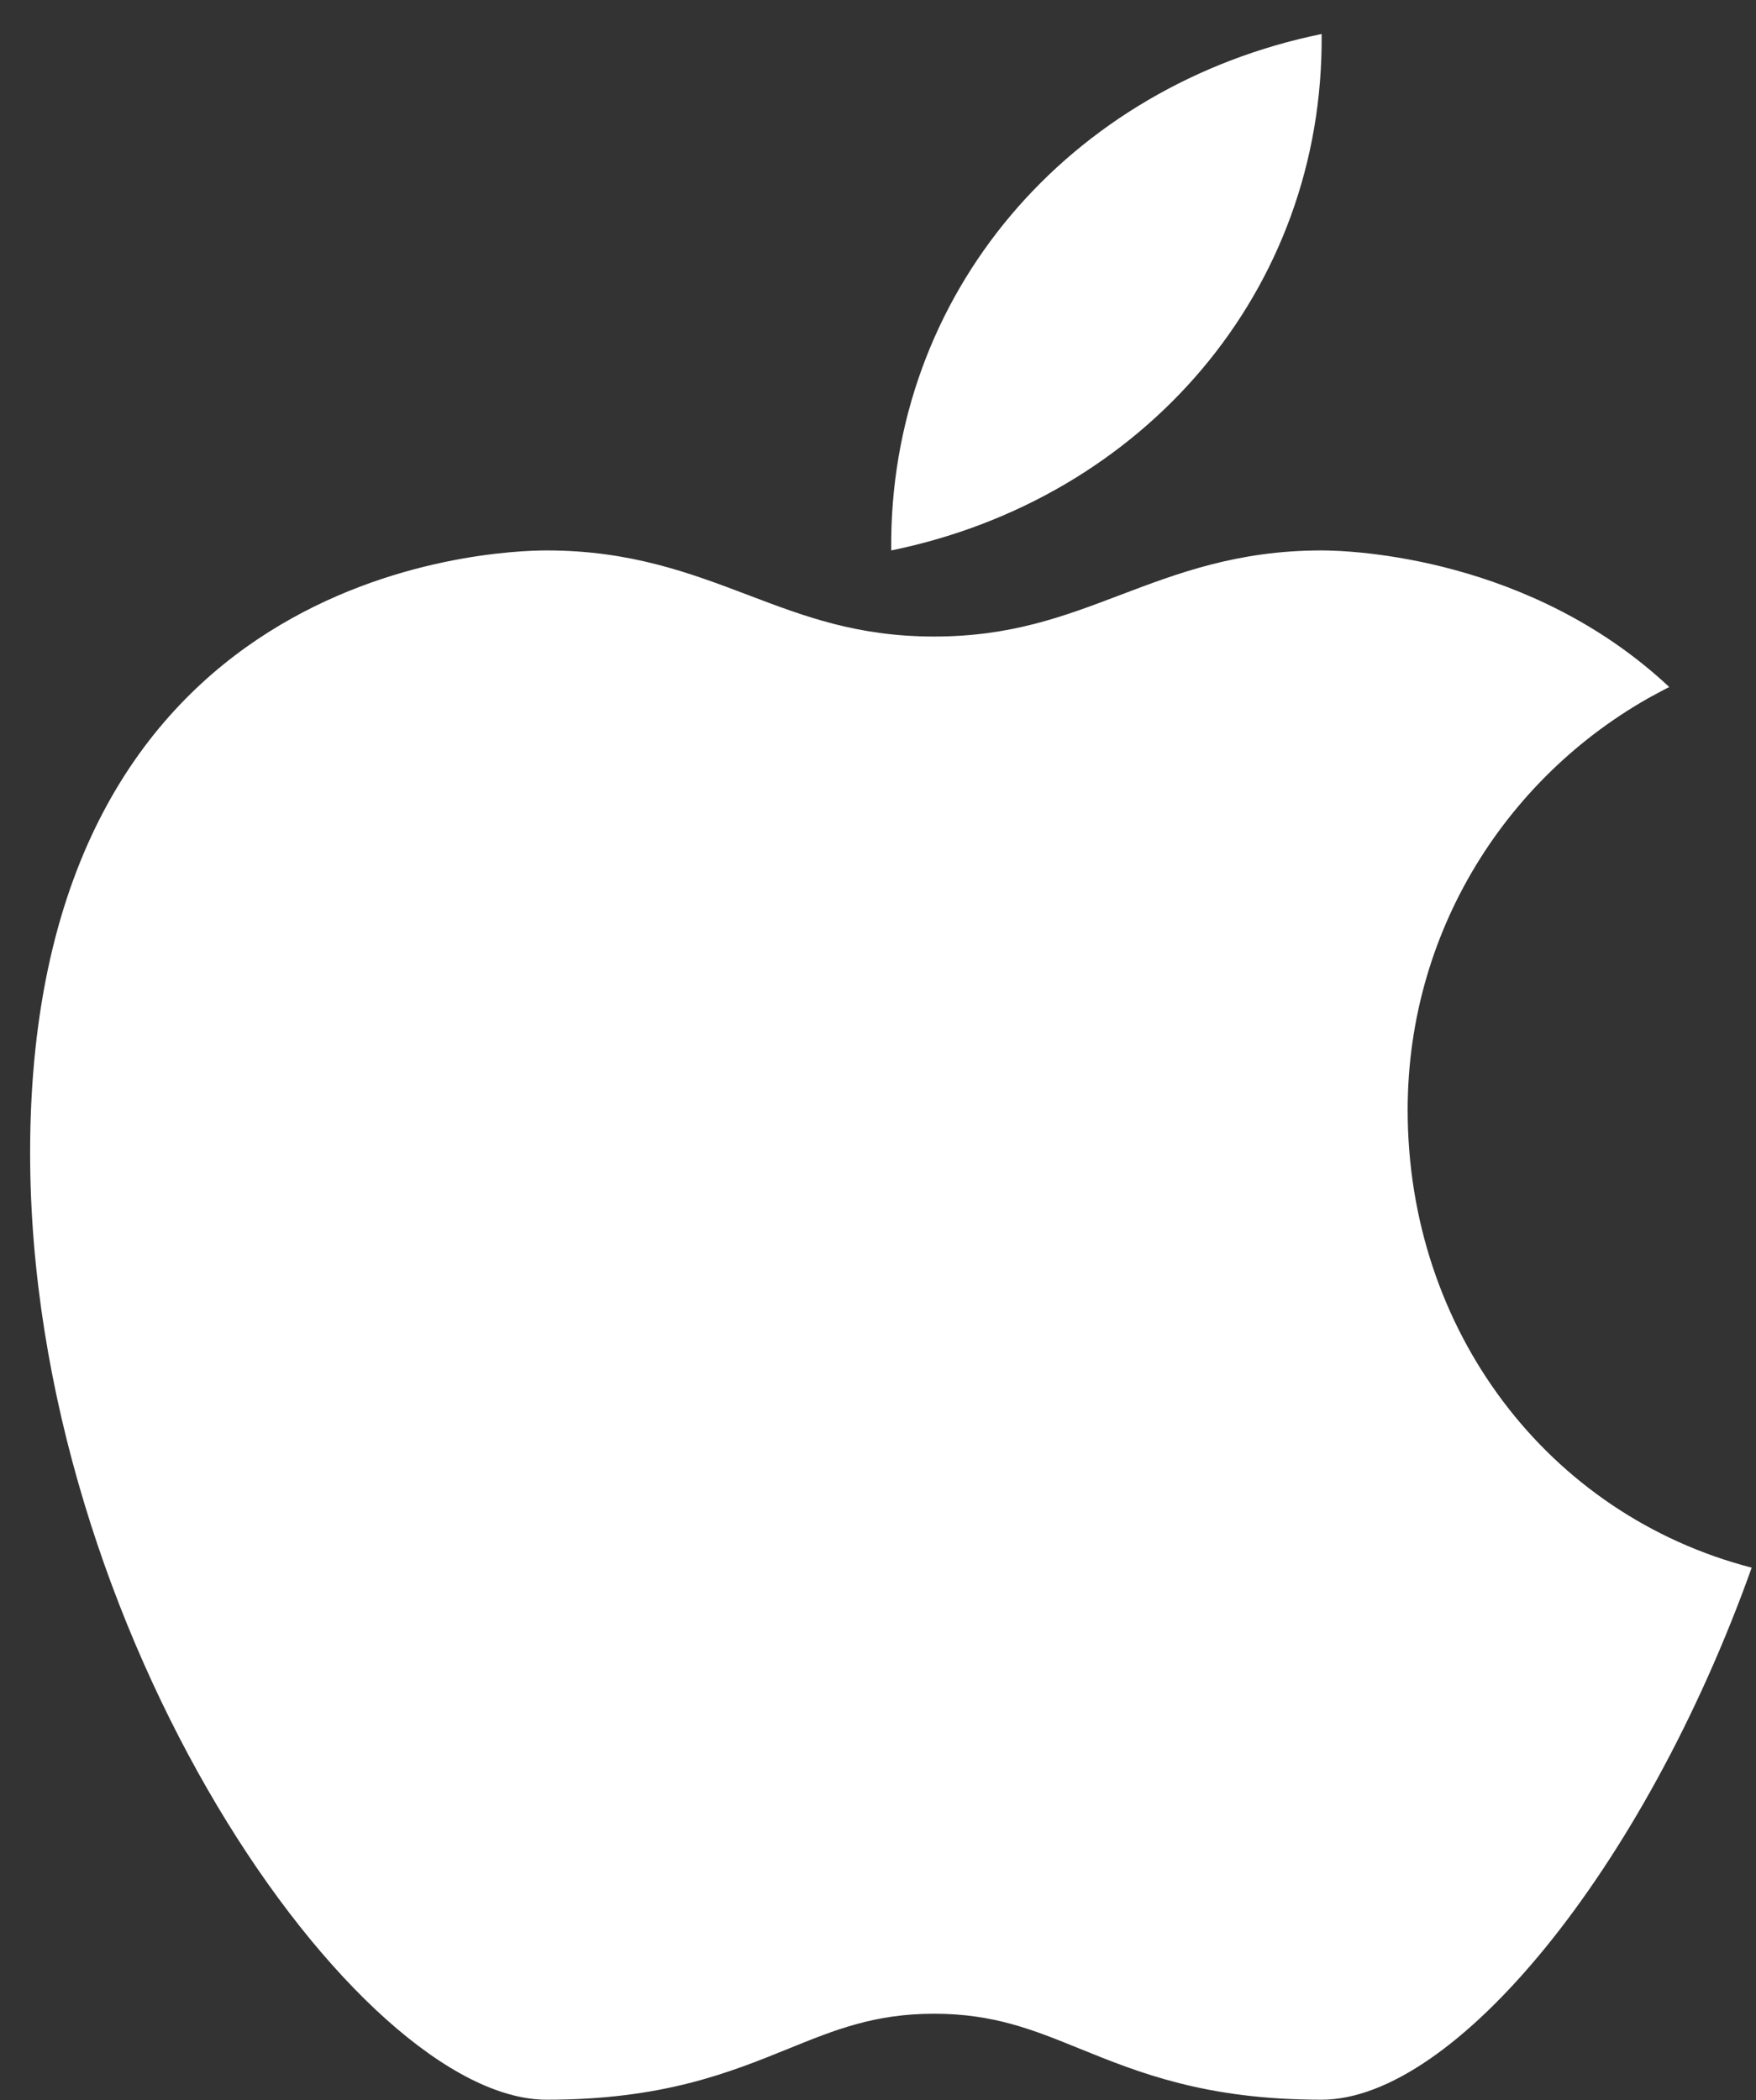 <svg width="51" height="61" viewBox="0 0 51 61" fill="none" xmlns="http://www.w3.org/2000/svg">
<rect x="0" y="0" width="51" height="61" fill="#333333" stroke="none"/>
<path d="M40.883 32.238C40.883 26.86 43.979 22.215 48.48 19.955C44.462 16.192 39.299 15.988 38.382 15.988C35.944 15.988 34.204 16.649 32.523 17.287C30.894 17.906 29.356 18.489 27.13 18.489C24.904 18.489 23.366 17.906 21.737 17.287C20.056 16.649 18.316 15.988 15.878 15.988C14.342 15.988 0.875 16.479 0.875 33.489C0.875 47.399 10.368 60.988 15.878 60.988C19.251 60.988 21.191 60.199 22.904 59.504C24.242 58.96 25.4 58.49 27.13 58.49C28.86 58.49 30.017 58.96 31.356 59.505C33.069 60.199 35.009 60.988 38.381 60.988C42.241 60.988 47.738 54.31 50.875 45.534C44.954 44 40.883 38.637 40.883 32.238Z" fill="white"/>
<path d="M25.884 15.988C33.208 14.488 38.458 8.451 38.384 0.988C31.06 2.488 25.811 8.525 25.884 15.988Z" fill="white"/>
<path opacity="0.1" d="M15.878 16.613C18.316 16.613 20.056 17.274 21.737 17.912C23.366 18.531 24.904 19.114 27.13 19.114C29.356 19.114 30.894 18.531 32.523 17.912C34.204 17.274 35.944 16.613 38.382 16.613C39.266 16.613 44.086 16.835 48.032 20.219C48.184 20.136 48.324 20.033 48.48 19.955C44.462 16.192 39.299 15.988 38.382 15.988C35.944 15.988 34.204 16.649 32.523 17.287C30.894 17.906 29.356 18.489 27.13 18.489C24.904 18.489 23.366 17.906 21.737 17.287C20.056 16.649 18.316 15.988 15.878 15.988C14.342 15.988 0.875 16.479 0.875 33.489C0.875 33.604 0.888 33.718 0.889 33.833C1.045 17.114 14.351 16.613 15.878 16.613Z" fill="white"/>
<path opacity="0.1" d="M25.889 15.324C25.918 15.161 25.954 14.708 25.99 14.434C26.016 14.089 26.053 13.751 26.102 13.418C27.015 7.154 31.86 2.995 38.375 1.64C38.382 1.424 38.384 1.207 38.382 0.988C31.274 2.444 26.12 8.166 25.889 15.324Z" fill="white"/>
</svg>
